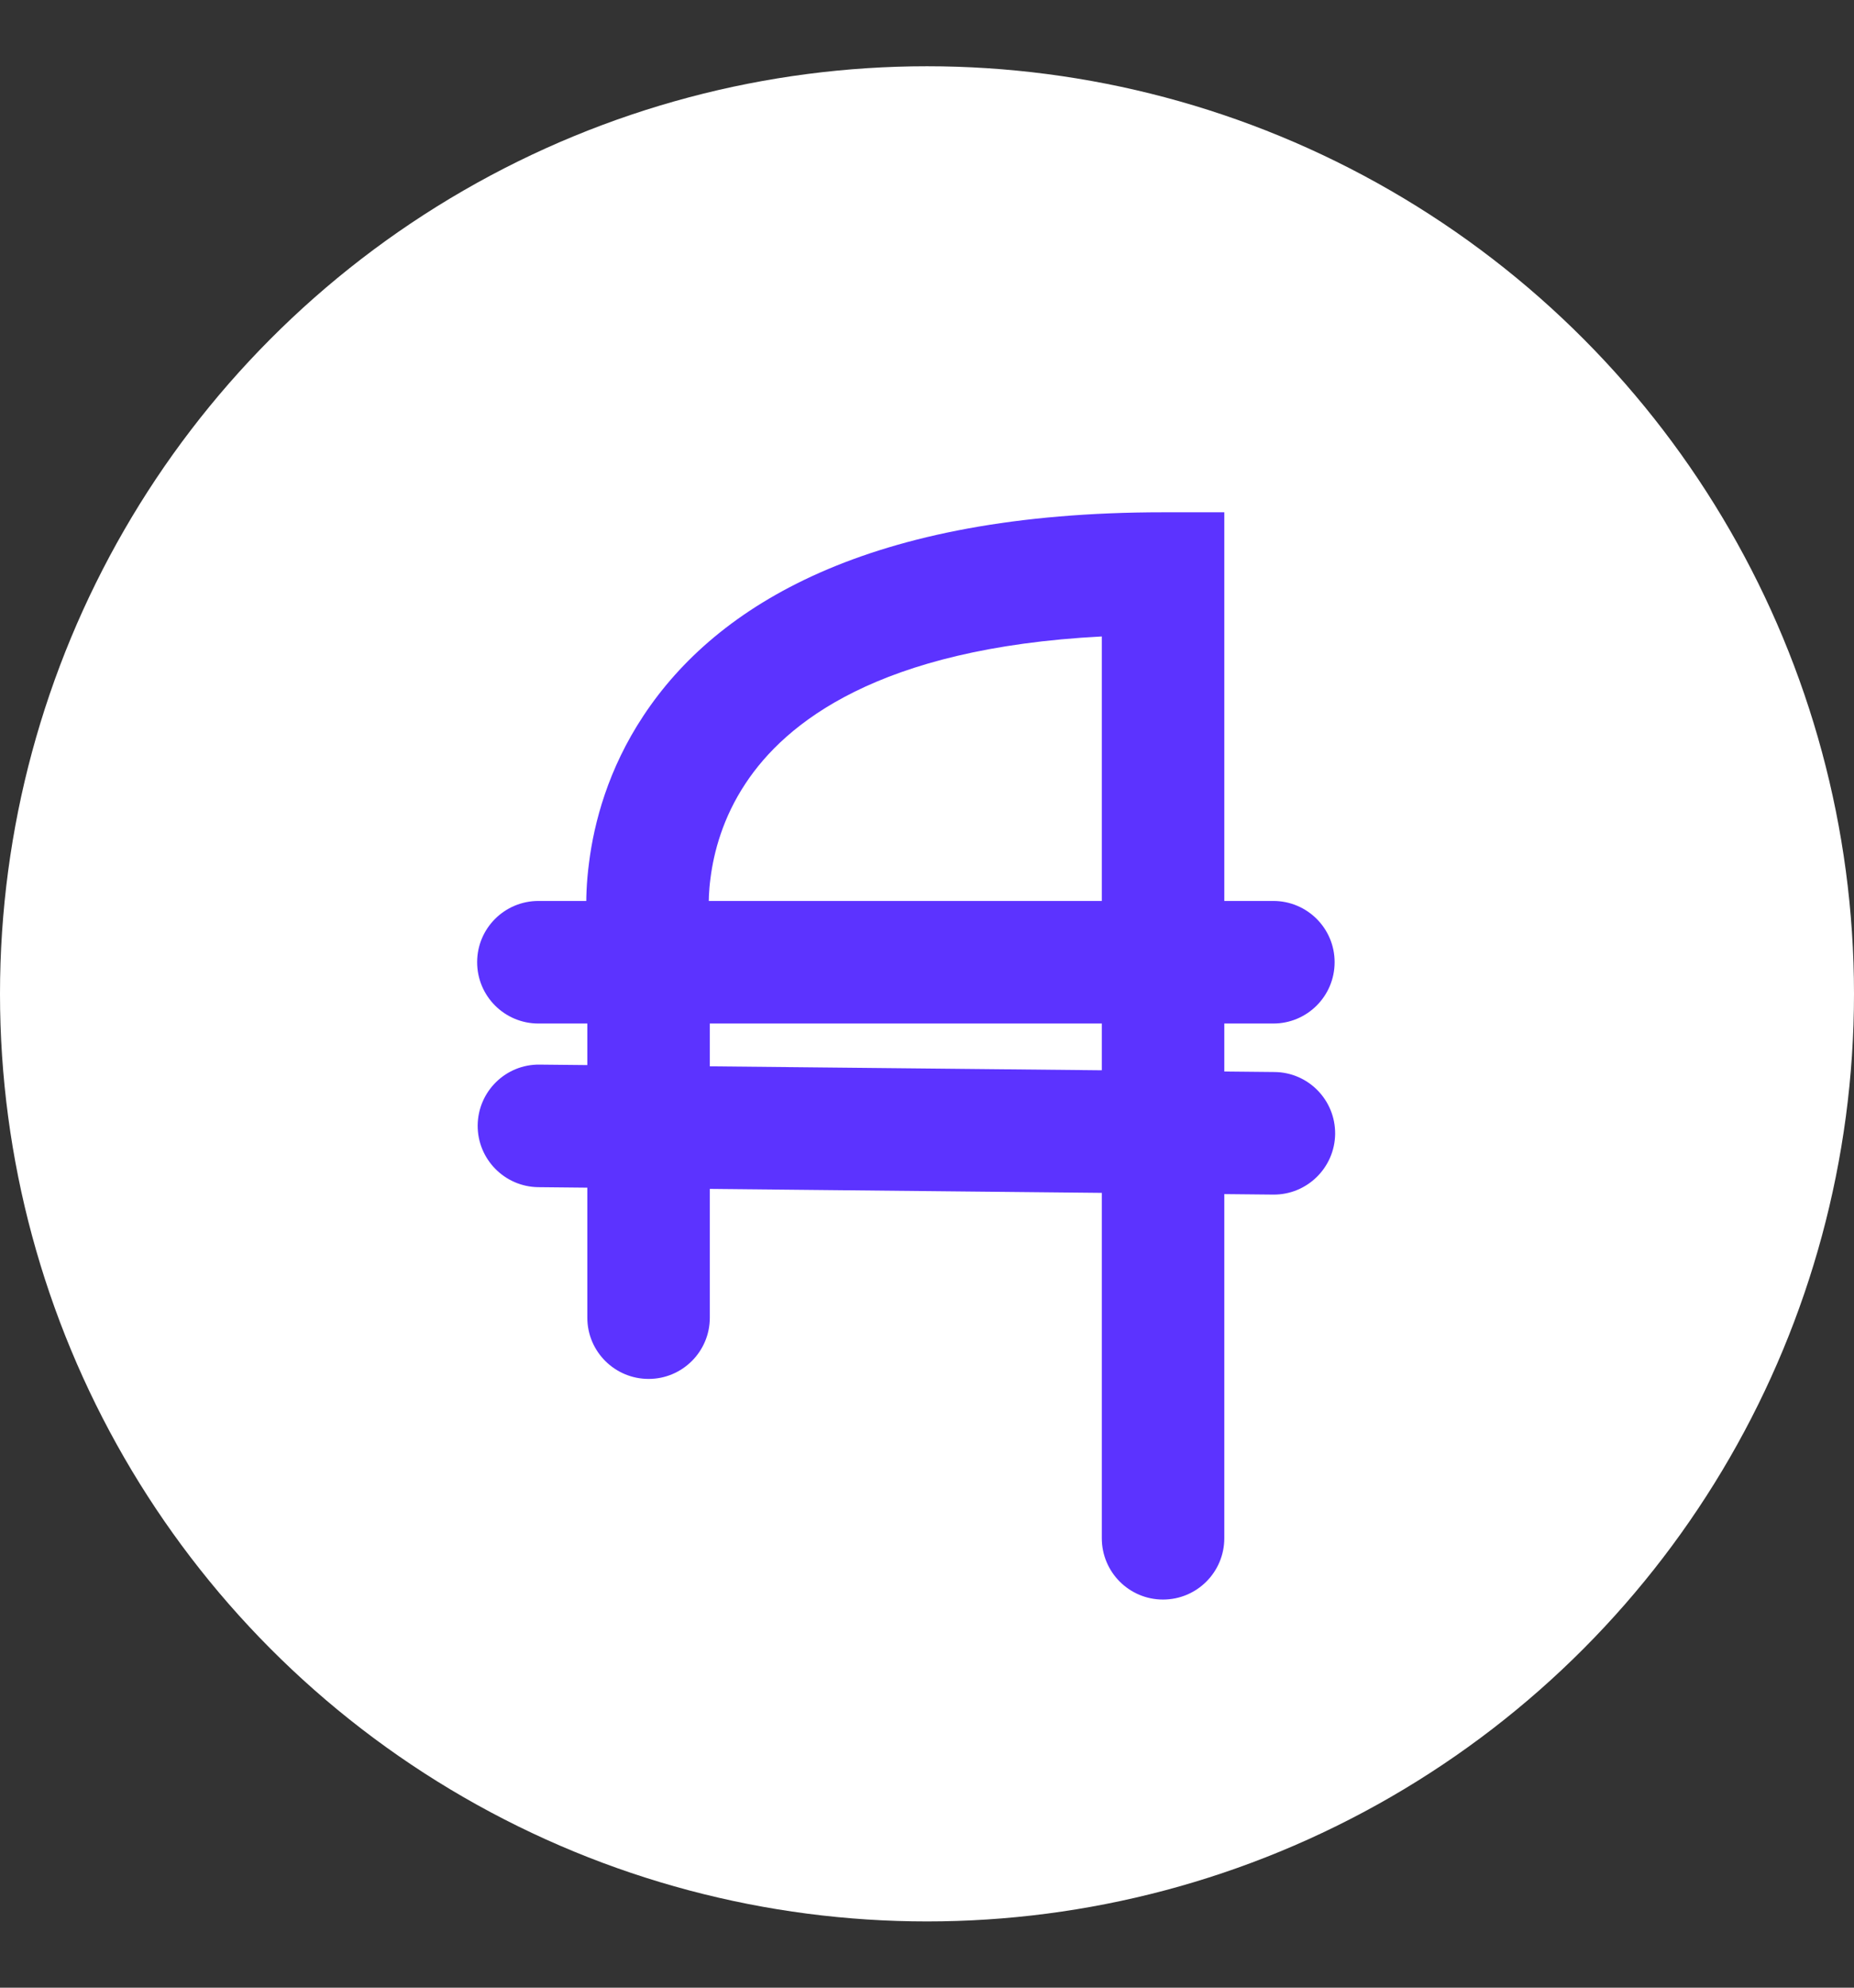 <svg width="14" height="15" viewBox="0 0 14 15" fill="none" xmlns="http://www.w3.org/2000/svg">
    <rect x="0" y="0" width="14" height="15" fill="#333333" stroke="none"/>
    <circle cx="7" cy="7.5" r="7" fill="white"/>
    <path fill-rule="evenodd" clip-rule="evenodd" d="M9.245 3.866L9.245 6.984C9.245 6.984 9.245 6.984 8.967 6.984L9.245 6.984L9.245 11.608C9.245 11.864 9.038 12.071 8.782 12.071C8.527 12.071 8.32 11.864 8.32 11.608L8.32 6.984L8.782 6.984C8.32 6.984 8.32 6.984 8.32 6.984L8.32 4.803C6.628 4.891 5.93 5.458 5.63 5.912C5.458 6.171 5.39 6.431 5.365 6.628C5.352 6.725 5.351 6.805 5.352 6.858C5.353 6.884 5.354 6.904 5.355 6.914C5.356 6.919 5.356 6.922 5.356 6.923L5.36 6.952L5.36 9.944C5.36 10.199 5.153 10.406 4.898 10.406C4.642 10.406 4.435 10.199 4.435 9.944L4.435 7.009C4.435 7.004 4.434 6.999 4.434 6.994C4.431 6.965 4.429 6.928 4.428 6.881C4.425 6.789 4.428 6.661 4.448 6.51C4.486 6.209 4.591 5.805 4.859 5.401C5.411 4.566 6.558 3.866 8.782 3.866L9.245 3.866Z" fill="#5C33FF"/>
    <path fill-rule="evenodd" clip-rule="evenodd" d="M3.603 7.261C3.603 7.006 3.81 6.799 4.066 6.799H9.615C9.871 6.799 10.078 7.006 10.078 7.261C10.078 7.517 9.871 7.724 9.615 7.724H4.066C3.81 7.724 3.603 7.517 3.603 7.261Z" fill="#5C33FF"/>
    <path fill-rule="evenodd" clip-rule="evenodd" d="M3.607 8.492C3.61 8.236 3.819 8.031 4.074 8.034L9.624 8.09C9.879 8.092 10.084 8.301 10.082 8.557C10.079 8.812 9.87 9.017 9.615 9.015L4.065 8.959C3.81 8.956 3.605 8.747 3.607 8.492Z" fill="#5C33FF"/>
</svg>
